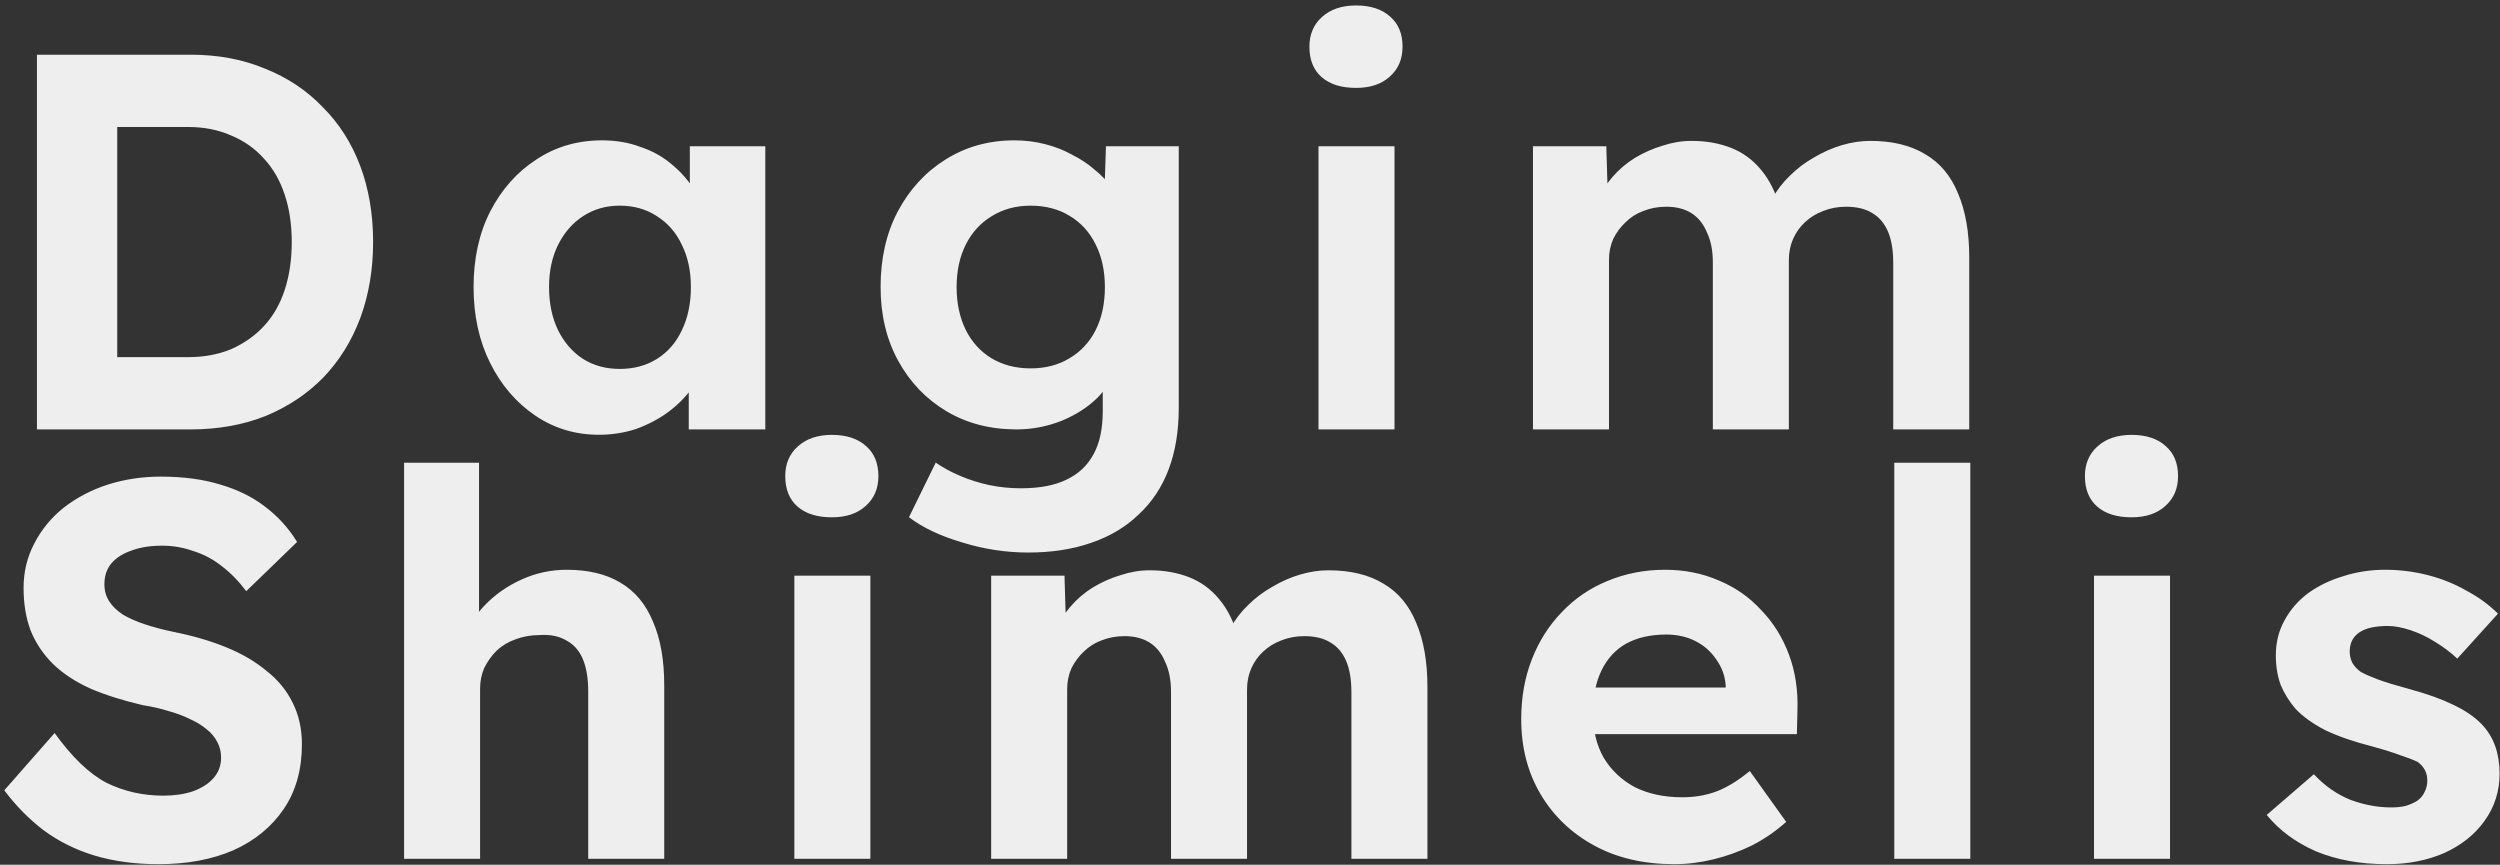 <svg width="425" height="147" viewBox="0 0 425 147" fill="none" xmlns="http://www.w3.org/2000/svg">
<rect x="0" y="0" width="425" height="147" fill="#333333" stroke="none"/>
<path d="M6.281 73V9.3H32.398C37.069 9.3 41.286 10.089 45.047 11.666C48.869 13.183 52.145 15.367 54.875 18.218C57.666 21.009 59.789 24.345 61.245 28.228C62.701 32.111 63.429 36.418 63.429 41.15C63.429 45.821 62.701 50.129 61.245 54.072C59.789 57.955 57.696 61.322 54.966 64.173C52.236 66.964 48.96 69.148 45.138 70.725C41.316 72.242 37.069 73 32.398 73H6.281ZM19.931 63.081L18.475 60.715H31.943C34.673 60.715 37.13 60.26 39.314 59.35C41.498 58.379 43.348 57.075 44.865 55.437C46.442 53.738 47.625 51.676 48.414 49.249C49.203 46.822 49.597 44.123 49.597 41.15C49.597 38.177 49.203 35.508 48.414 33.142C47.625 30.715 46.442 28.653 44.865 26.954C43.348 25.255 41.498 23.951 39.314 23.041C37.13 22.07 34.673 21.585 31.943 21.585H18.202L19.931 19.401V63.081ZM101.801 73.91C97.797 73.91 94.188 72.818 90.972 70.634C87.757 68.45 85.209 65.477 83.328 61.716C81.448 57.955 80.507 53.647 80.507 48.794C80.507 43.941 81.448 39.664 83.328 35.963C85.269 32.202 87.878 29.259 91.154 27.136C94.43 24.952 98.161 23.86 102.347 23.86C104.713 23.86 106.867 24.224 108.808 24.952C110.81 25.619 112.539 26.56 113.995 27.773C115.512 28.986 116.786 30.382 117.817 31.959C118.848 33.536 119.576 35.235 120.001 37.055L117.271 36.6V24.861H130.102V73H117.089V61.443L120.001 61.17C119.516 62.869 118.727 64.476 117.635 65.993C116.543 67.51 115.178 68.875 113.54 70.088C111.963 71.241 110.173 72.181 108.171 72.909C106.169 73.576 104.046 73.91 101.801 73.91ZM105.35 62.717C107.777 62.717 109.9 62.141 111.72 60.988C113.54 59.835 114.935 58.228 115.906 56.165C116.937 54.042 117.453 51.585 117.453 48.794C117.453 46.064 116.937 43.668 115.906 41.605C114.935 39.542 113.54 37.935 111.72 36.782C109.9 35.569 107.777 34.962 105.35 34.962C102.984 34.962 100.891 35.569 99.071 36.782C97.312 37.935 95.916 39.542 94.885 41.605C93.854 43.668 93.338 46.064 93.338 48.794C93.338 51.585 93.854 54.042 94.885 56.165C95.916 58.228 97.312 59.835 99.071 60.988C100.891 62.141 102.984 62.717 105.35 62.717ZM174.817 93.93C170.995 93.93 167.233 93.354 163.533 92.201C159.832 91.109 156.829 89.683 154.524 87.924L159.074 78.642C160.287 79.491 161.682 80.25 163.26 80.917C164.837 81.584 166.475 82.1 168.174 82.464C169.933 82.828 171.723 83.01 173.543 83.01C176.697 83.01 179.276 82.525 181.278 81.554C183.34 80.583 184.887 79.127 185.919 77.186C186.95 75.305 187.466 72.879 187.466 69.906V61.534L189.65 61.989C189.286 63.991 188.285 65.841 186.647 67.54C185.009 69.178 182.946 70.513 180.459 71.544C177.971 72.515 175.423 73 172.815 73C168.325 73 164.352 71.969 160.894 69.906C157.436 67.843 154.706 64.992 152.704 61.352C150.702 57.712 149.701 53.526 149.701 48.794C149.701 43.941 150.671 39.664 152.613 35.963C154.615 32.202 157.314 29.259 160.712 27.136C164.17 24.952 168.083 23.86 172.451 23.86C174.271 23.86 176 24.072 177.638 24.497C179.336 24.922 180.883 25.528 182.279 26.317C183.735 27.045 185.009 27.894 186.101 28.865C187.253 29.775 188.194 30.776 188.922 31.868C189.65 32.96 190.105 34.052 190.287 35.144L187.648 35.872L188.012 24.861H200.388V69.36C200.388 73.303 199.811 76.792 198.659 79.825C197.506 82.858 195.807 85.406 193.563 87.469C191.379 89.592 188.679 91.2 185.464 92.292C182.309 93.384 178.76 93.93 174.817 93.93ZM175.181 62.626C177.729 62.626 179.943 62.05 181.824 60.897C183.765 59.744 185.251 58.137 186.283 56.074C187.314 54.011 187.83 51.585 187.83 48.794C187.83 46.064 187.314 43.668 186.283 41.605C185.251 39.482 183.765 37.844 181.824 36.691C179.943 35.538 177.729 34.962 175.181 34.962C172.693 34.962 170.479 35.569 168.538 36.782C166.657 37.935 165.201 39.542 164.17 41.605C163.138 43.668 162.623 46.064 162.623 48.794C162.623 51.524 163.138 53.951 164.17 56.074C165.201 58.137 166.657 59.744 168.538 60.897C170.479 62.05 172.693 62.626 175.181 62.626ZM224.146 73V24.861H237.068V73H224.146ZM230.516 14.942C228.029 14.942 226.088 14.335 224.692 13.122C223.297 11.909 222.599 10.18 222.599 7.935C222.599 5.872 223.297 4.204 224.692 2.93C226.148 1.595 228.09 0.928 230.516 0.928C233.004 0.928 234.945 1.565 236.34 2.839C237.736 4.052 238.433 5.751 238.433 7.935C238.433 10.058 237.705 11.757 236.249 13.031C234.854 14.305 232.943 14.942 230.516 14.942ZM260.607 73V24.861H273.074L273.347 34.052L271.436 34.416C272.103 32.839 272.983 31.413 274.075 30.139C275.167 28.865 276.441 27.773 277.897 26.863C279.413 25.953 280.991 25.255 282.629 24.77C284.267 24.224 285.905 23.951 287.543 23.951C290.03 23.951 292.275 24.345 294.277 25.134C296.279 25.923 297.977 27.166 299.373 28.865C300.768 30.503 301.86 32.687 302.649 35.417L300.647 35.235L301.284 33.779C302.072 32.323 303.073 31.019 304.287 29.866C305.5 28.653 306.865 27.621 308.382 26.772C309.898 25.862 311.476 25.164 313.114 24.679C314.752 24.194 316.359 23.951 317.937 23.951C321.698 23.951 324.822 24.709 327.31 26.226C329.797 27.682 331.647 29.896 332.861 32.869C334.135 35.842 334.772 39.482 334.772 43.789V73H321.85V44.699C321.85 42.515 321.546 40.725 320.94 39.33C320.333 37.935 319.453 36.903 318.301 36.236C317.148 35.508 315.662 35.144 313.842 35.144C312.446 35.144 311.142 35.387 309.929 35.872C308.776 36.297 307.745 36.934 306.835 37.783C305.985 38.572 305.318 39.512 304.833 40.604C304.347 41.696 304.105 42.909 304.105 44.244V73H291.183V44.608C291.183 42.606 290.849 40.907 290.182 39.512C289.575 38.056 288.695 36.964 287.543 36.236C286.39 35.508 284.964 35.144 283.266 35.144C281.87 35.144 280.566 35.387 279.353 35.872C278.2 36.297 277.199 36.934 276.35 37.783C275.5 38.572 274.803 39.512 274.257 40.604C273.771 41.696 273.529 42.879 273.529 44.153V73H260.607ZM26.938 146.91C22.995 146.91 19.385 146.425 16.109 145.454C12.894 144.483 10.012 143.058 7.464 141.177C4.977 139.296 2.732 137.021 0.73 134.352L9.284 124.615C12.257 128.74 15.199 131.561 18.111 133.078C21.084 134.534 24.299 135.262 27.757 135.262C29.638 135.262 31.306 135.019 32.762 134.534C34.279 133.988 35.462 133.23 36.311 132.259C37.16 131.288 37.585 130.136 37.585 128.801C37.585 127.83 37.373 126.951 36.948 126.162C36.523 125.313 35.917 124.585 35.128 123.978C34.339 123.311 33.399 122.734 32.307 122.249C31.215 121.703 30.002 121.248 28.667 120.884C27.332 120.459 25.876 120.126 24.299 119.883C20.902 119.094 17.929 118.154 15.381 117.062C12.833 115.909 10.71 114.514 9.011 112.876C7.312 111.177 6.038 109.266 5.189 107.143C4.4 105.02 4.006 102.623 4.006 99.954C4.006 97.224 4.613 94.706 5.826 92.401C7.039 90.035 8.708 88.003 10.831 86.304C13.015 84.605 15.502 83.301 18.293 82.391C21.144 81.481 24.147 81.026 27.302 81.026C31.185 81.026 34.582 81.481 37.494 82.391C40.406 83.24 42.924 84.484 45.047 86.122C47.231 87.76 49.051 89.762 50.507 92.128L41.862 100.5C40.588 98.801 39.193 97.376 37.676 96.223C36.22 95.07 34.612 94.221 32.853 93.675C31.154 93.068 29.395 92.765 27.575 92.765C25.573 92.765 23.844 93.038 22.388 93.584C20.932 94.069 19.779 94.797 18.93 95.768C18.141 96.739 17.747 97.922 17.747 99.317C17.747 100.409 18.02 101.38 18.566 102.229C19.112 103.078 19.901 103.837 20.932 104.504C21.963 105.111 23.207 105.657 24.663 106.142C26.119 106.627 27.727 107.052 29.486 107.416C32.823 108.083 35.826 108.963 38.495 110.055C41.164 111.147 43.439 112.482 45.32 114.059C47.261 115.576 48.748 117.396 49.779 119.519C50.81 121.582 51.326 123.917 51.326 126.526C51.326 130.833 50.295 134.504 48.232 137.537C46.169 140.57 43.318 142.906 39.678 144.544C36.038 146.121 31.791 146.91 26.938 146.91ZM68.694 146V78.66H81.434V107.689L78.886 108.781C79.553 106.597 80.737 104.625 82.435 102.866C84.195 101.046 86.287 99.59 88.714 98.498C91.141 97.406 93.689 96.86 96.358 96.86C99.998 96.86 103.032 97.588 105.458 99.044C107.946 100.5 109.796 102.714 111.009 105.687C112.283 108.599 112.92 112.209 112.92 116.516V146H99.998V117.517C99.998 115.333 99.695 113.513 99.088 112.057C98.481 110.601 97.541 109.539 96.267 108.872C95.054 108.144 93.537 107.841 91.717 107.962C90.261 107.962 88.896 108.205 87.622 108.69C86.409 109.115 85.347 109.752 84.437 110.601C83.588 111.45 82.89 112.421 82.344 113.513C81.859 114.605 81.616 115.788 81.616 117.062V146H75.246C73.851 146 72.607 146 71.515 146C70.423 146 69.483 146 68.694 146ZM135.04 146V97.861H147.962V146H135.04ZM141.41 87.942C138.922 87.942 136.981 87.335 135.586 86.122C134.19 84.909 133.493 83.18 133.493 80.935C133.493 78.872 134.19 77.204 135.586 75.93C137.042 74.595 138.983 73.928 141.41 73.928C143.897 73.928 145.838 74.565 147.234 75.839C148.629 77.052 149.327 78.751 149.327 80.935C149.327 83.058 148.599 84.757 147.143 86.031C145.747 87.305 143.836 87.942 141.41 87.942ZM168.497 146V97.861H180.964L181.237 107.052L179.326 107.416C179.993 105.839 180.873 104.413 181.965 103.139C183.057 101.865 184.331 100.773 185.787 99.863C187.304 98.953 188.881 98.255 190.519 97.77C192.157 97.224 193.795 96.951 195.433 96.951C197.92 96.951 200.165 97.345 202.167 98.134C204.169 98.923 205.868 100.166 207.263 101.865C208.658 103.503 209.75 105.687 210.539 108.417L208.537 108.235L209.174 106.779C209.963 105.323 210.964 104.019 212.177 102.866C213.39 101.653 214.755 100.621 216.272 99.772C217.789 98.862 219.366 98.164 221.004 97.679C222.642 97.194 224.25 96.951 225.827 96.951C229.588 96.951 232.713 97.709 235.2 99.226C237.687 100.682 239.538 102.896 240.751 105.869C242.025 108.842 242.662 112.482 242.662 116.789V146H229.74V117.699C229.74 115.515 229.437 113.725 228.83 112.33C228.223 110.935 227.344 109.903 226.191 109.236C225.038 108.508 223.552 108.144 221.732 108.144C220.337 108.144 219.032 108.387 217.819 108.872C216.666 109.297 215.635 109.934 214.725 110.783C213.876 111.572 213.208 112.512 212.723 113.604C212.238 114.696 211.995 115.909 211.995 117.244V146H199.073V117.608C199.073 115.606 198.739 113.907 198.072 112.512C197.465 111.056 196.586 109.964 195.433 109.236C194.28 108.508 192.855 108.144 191.156 108.144C189.761 108.144 188.456 108.387 187.243 108.872C186.09 109.297 185.089 109.934 184.24 110.783C183.391 111.572 182.693 112.512 182.147 113.604C181.662 114.696 181.419 115.879 181.419 117.153V146H168.497ZM284.633 146.91C279.416 146.91 274.866 145.848 270.983 143.725C267.1 141.602 264.067 138.69 261.883 134.989C259.699 131.288 258.607 127.042 258.607 122.249C258.607 118.548 259.214 115.151 260.427 112.057C261.64 108.963 263.339 106.294 265.523 104.049C267.707 101.744 270.285 99.984 273.258 98.771C276.291 97.497 279.567 96.86 283.086 96.86C286.362 96.86 289.395 97.467 292.186 98.68C294.977 99.833 297.373 101.501 299.375 103.685C301.438 105.808 303.015 108.326 304.107 111.238C305.199 114.15 305.684 117.335 305.563 120.793L305.472 124.797H266.797L264.704 116.88H294.825L293.369 118.518V116.516C293.248 114.878 292.702 113.392 291.731 112.057C290.821 110.722 289.638 109.691 288.182 108.963C286.726 108.235 285.088 107.871 283.268 107.871C280.599 107.871 278.324 108.387 276.443 109.418C274.623 110.449 273.228 111.966 272.257 113.968C271.286 115.97 270.801 118.397 270.801 121.248C270.801 124.16 271.408 126.678 272.621 128.801C273.895 130.924 275.654 132.593 277.899 133.806C280.204 134.959 282.904 135.535 285.998 135.535C288.121 135.535 290.063 135.201 291.822 134.534C293.581 133.867 295.462 132.714 297.464 131.076L303.652 139.721C301.893 141.298 299.951 142.633 297.828 143.725C295.705 144.756 293.521 145.545 291.276 146.091C289.031 146.637 286.817 146.91 284.633 146.91ZM322.028 146V78.66H334.95V146H322.028ZM355.981 146V97.861H368.903V146H355.981ZM362.351 87.942C359.864 87.942 357.923 87.335 356.527 86.122C355.132 84.909 354.434 83.18 354.434 80.935C354.434 78.872 355.132 77.204 356.527 75.93C357.983 74.595 359.925 73.928 362.351 73.928C364.839 73.928 366.78 74.565 368.175 75.839C369.571 77.052 370.268 78.751 370.268 80.935C370.268 83.058 369.54 84.757 368.084 86.031C366.689 87.305 364.778 87.942 362.351 87.942ZM405.728 146.91C401.238 146.91 397.234 146.182 393.716 144.726C390.258 143.209 387.467 141.147 385.344 138.538L393.352 131.622C395.232 133.624 397.325 135.08 399.631 135.99C401.936 136.839 404.241 137.264 406.547 137.264C407.457 137.264 408.276 137.173 409.004 136.991C409.792 136.748 410.46 136.445 411.006 136.081C411.552 135.656 411.946 135.171 412.189 134.625C412.492 134.018 412.644 133.381 412.644 132.714C412.644 131.379 412.098 130.318 411.006 129.529C410.399 129.226 409.459 128.862 408.185 128.437C406.911 127.952 405.273 127.436 403.271 126.89C400.177 126.101 397.538 125.191 395.354 124.16C393.23 123.068 391.532 121.855 390.258 120.52C389.166 119.246 388.316 117.881 387.71 116.425C387.164 114.908 386.891 113.24 386.891 111.42C386.891 109.236 387.376 107.264 388.347 105.505C389.317 103.685 390.652 102.138 392.351 100.864C394.11 99.59 396.112 98.619 398.357 97.952C400.601 97.224 402.967 96.86 405.455 96.86C407.942 96.86 410.369 97.163 412.735 97.77C415.101 98.377 417.285 99.256 419.287 100.409C421.349 101.501 423.139 102.805 424.656 104.322L417.74 111.966C416.648 110.935 415.404 109.994 414.009 109.145C412.674 108.296 411.279 107.628 409.823 107.143C408.367 106.658 407.062 106.415 405.91 106.415C404.878 106.415 403.938 106.506 403.089 106.688C402.3 106.87 401.633 107.143 401.087 107.507C400.541 107.871 400.116 108.356 399.813 108.963C399.57 109.509 399.449 110.116 399.449 110.783C399.449 111.45 399.6 112.087 399.904 112.694C400.268 113.301 400.753 113.816 401.36 114.241C402.027 114.605 402.998 115.03 404.272 115.515C405.606 116 407.396 116.546 409.641 117.153C412.553 117.942 415.01 118.821 417.012 119.792C419.074 120.763 420.712 121.885 421.926 123.159C422.957 124.251 423.715 125.495 424.201 126.89C424.686 128.285 424.929 129.832 424.929 131.531C424.929 134.504 424.079 137.173 422.381 139.539C420.743 141.844 418.468 143.664 415.556 144.999C412.644 146.273 409.368 146.91 405.728 146.91Z" fill="#EEEEEE"/>
</svg>
